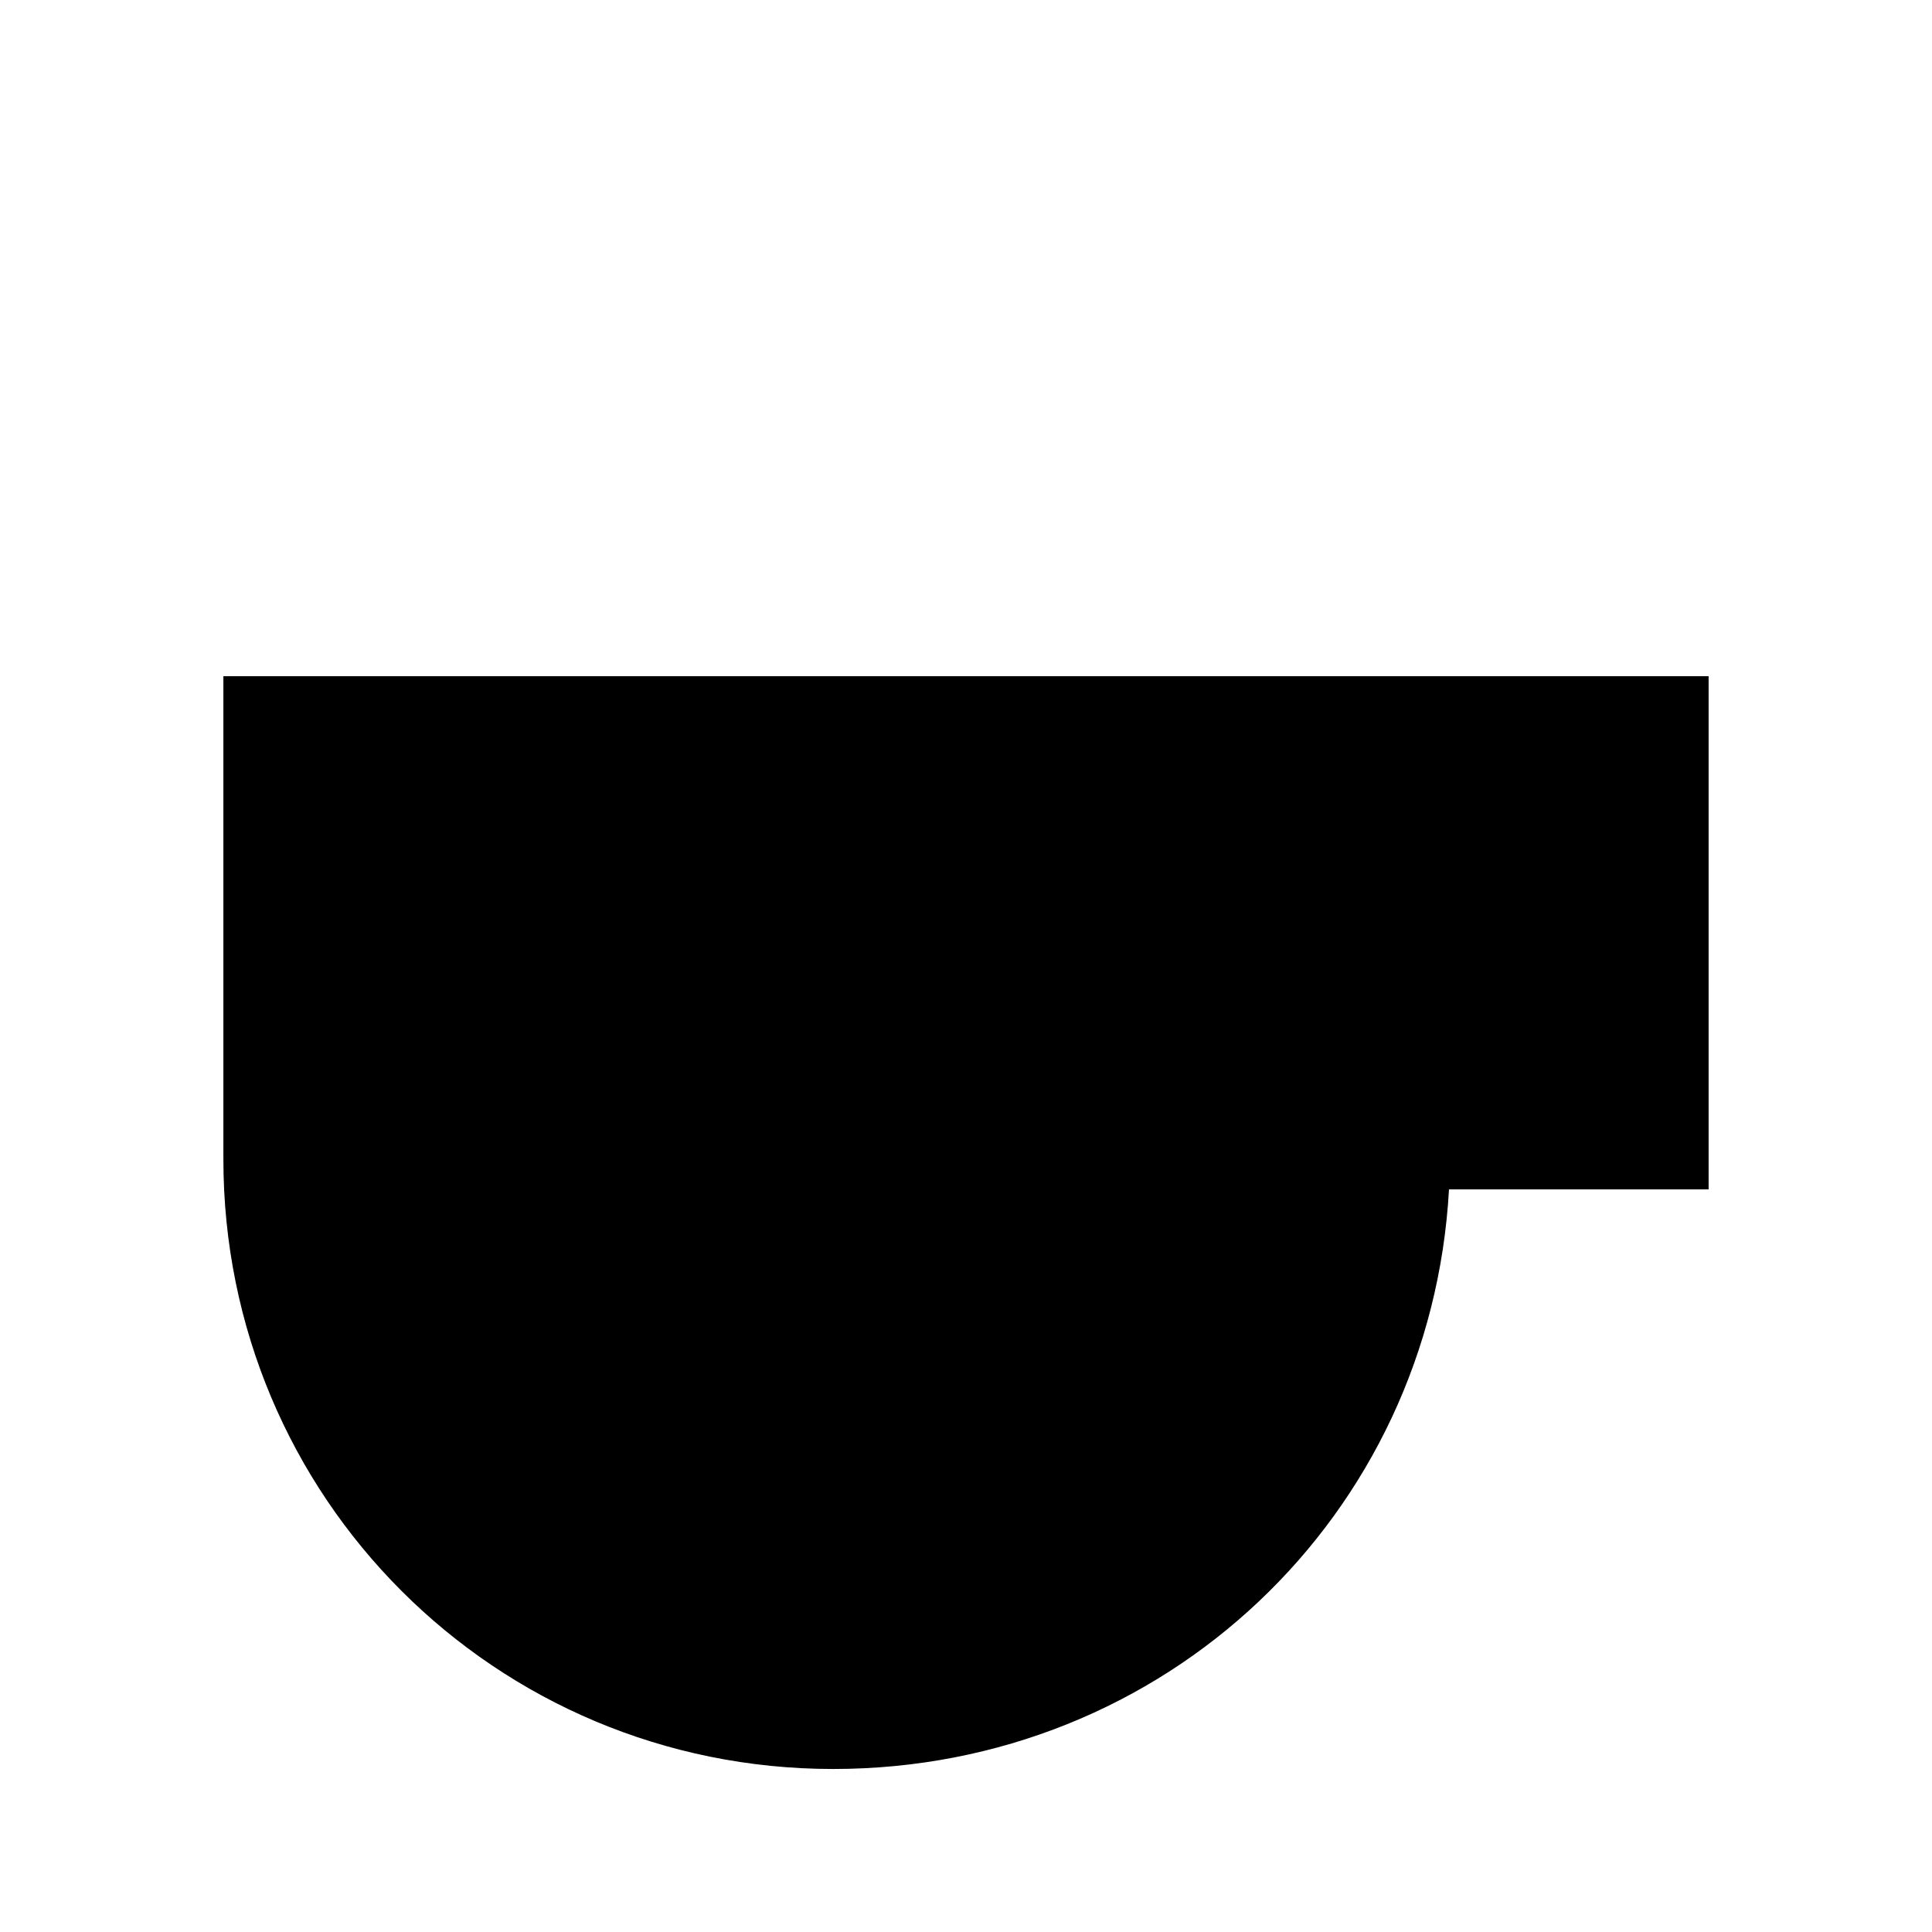 <?xml version="1.0" encoding="utf-8"?>
<!-- Generator: Adobe Illustrator 22.0.1, SVG Export Plug-In . SVG Version: 6.00 Build 0)  -->
<svg version="1.1" xmlns="http://www.w3.org/2000/svg" xmlns:xlink="http://www.w3.org/1999/xlink" x="0px" y="0px" viewBox="0 0 32 32" style="enable-background:new 0 0 32 32;" xml:space="preserve">
	<path class="st0" d="M24,19.7h4.3v-8.5H3.7v8c0,5.6,4.5,10.1,10.1,10.1C19.3,29.3,23.7,25.1,24,19.7L24,19.7z M24,19.7v-8.5v1.1"/>
	<path class="st0" d="M24,29.3H3.7"/>
	<path class="st0" d="M10.1,3.2"/>
	<path class="st0" d="M9.7,8.5c0,0-0.1-5.6-0.1-5.6"/>
	<path class="st0" d="M13.8,8.5c0,0,0-7.1,0-7.1"/>
	<path class="st0" d="M18.1,8.5c0,0-0.1-5.6-0.1-5.6"/>
	<path class="st0" d="M19.5,9"/>
	<path class="st0" d="M9.2,9"/>
	<path class="st0" d="M10.1,8"/>
</svg>